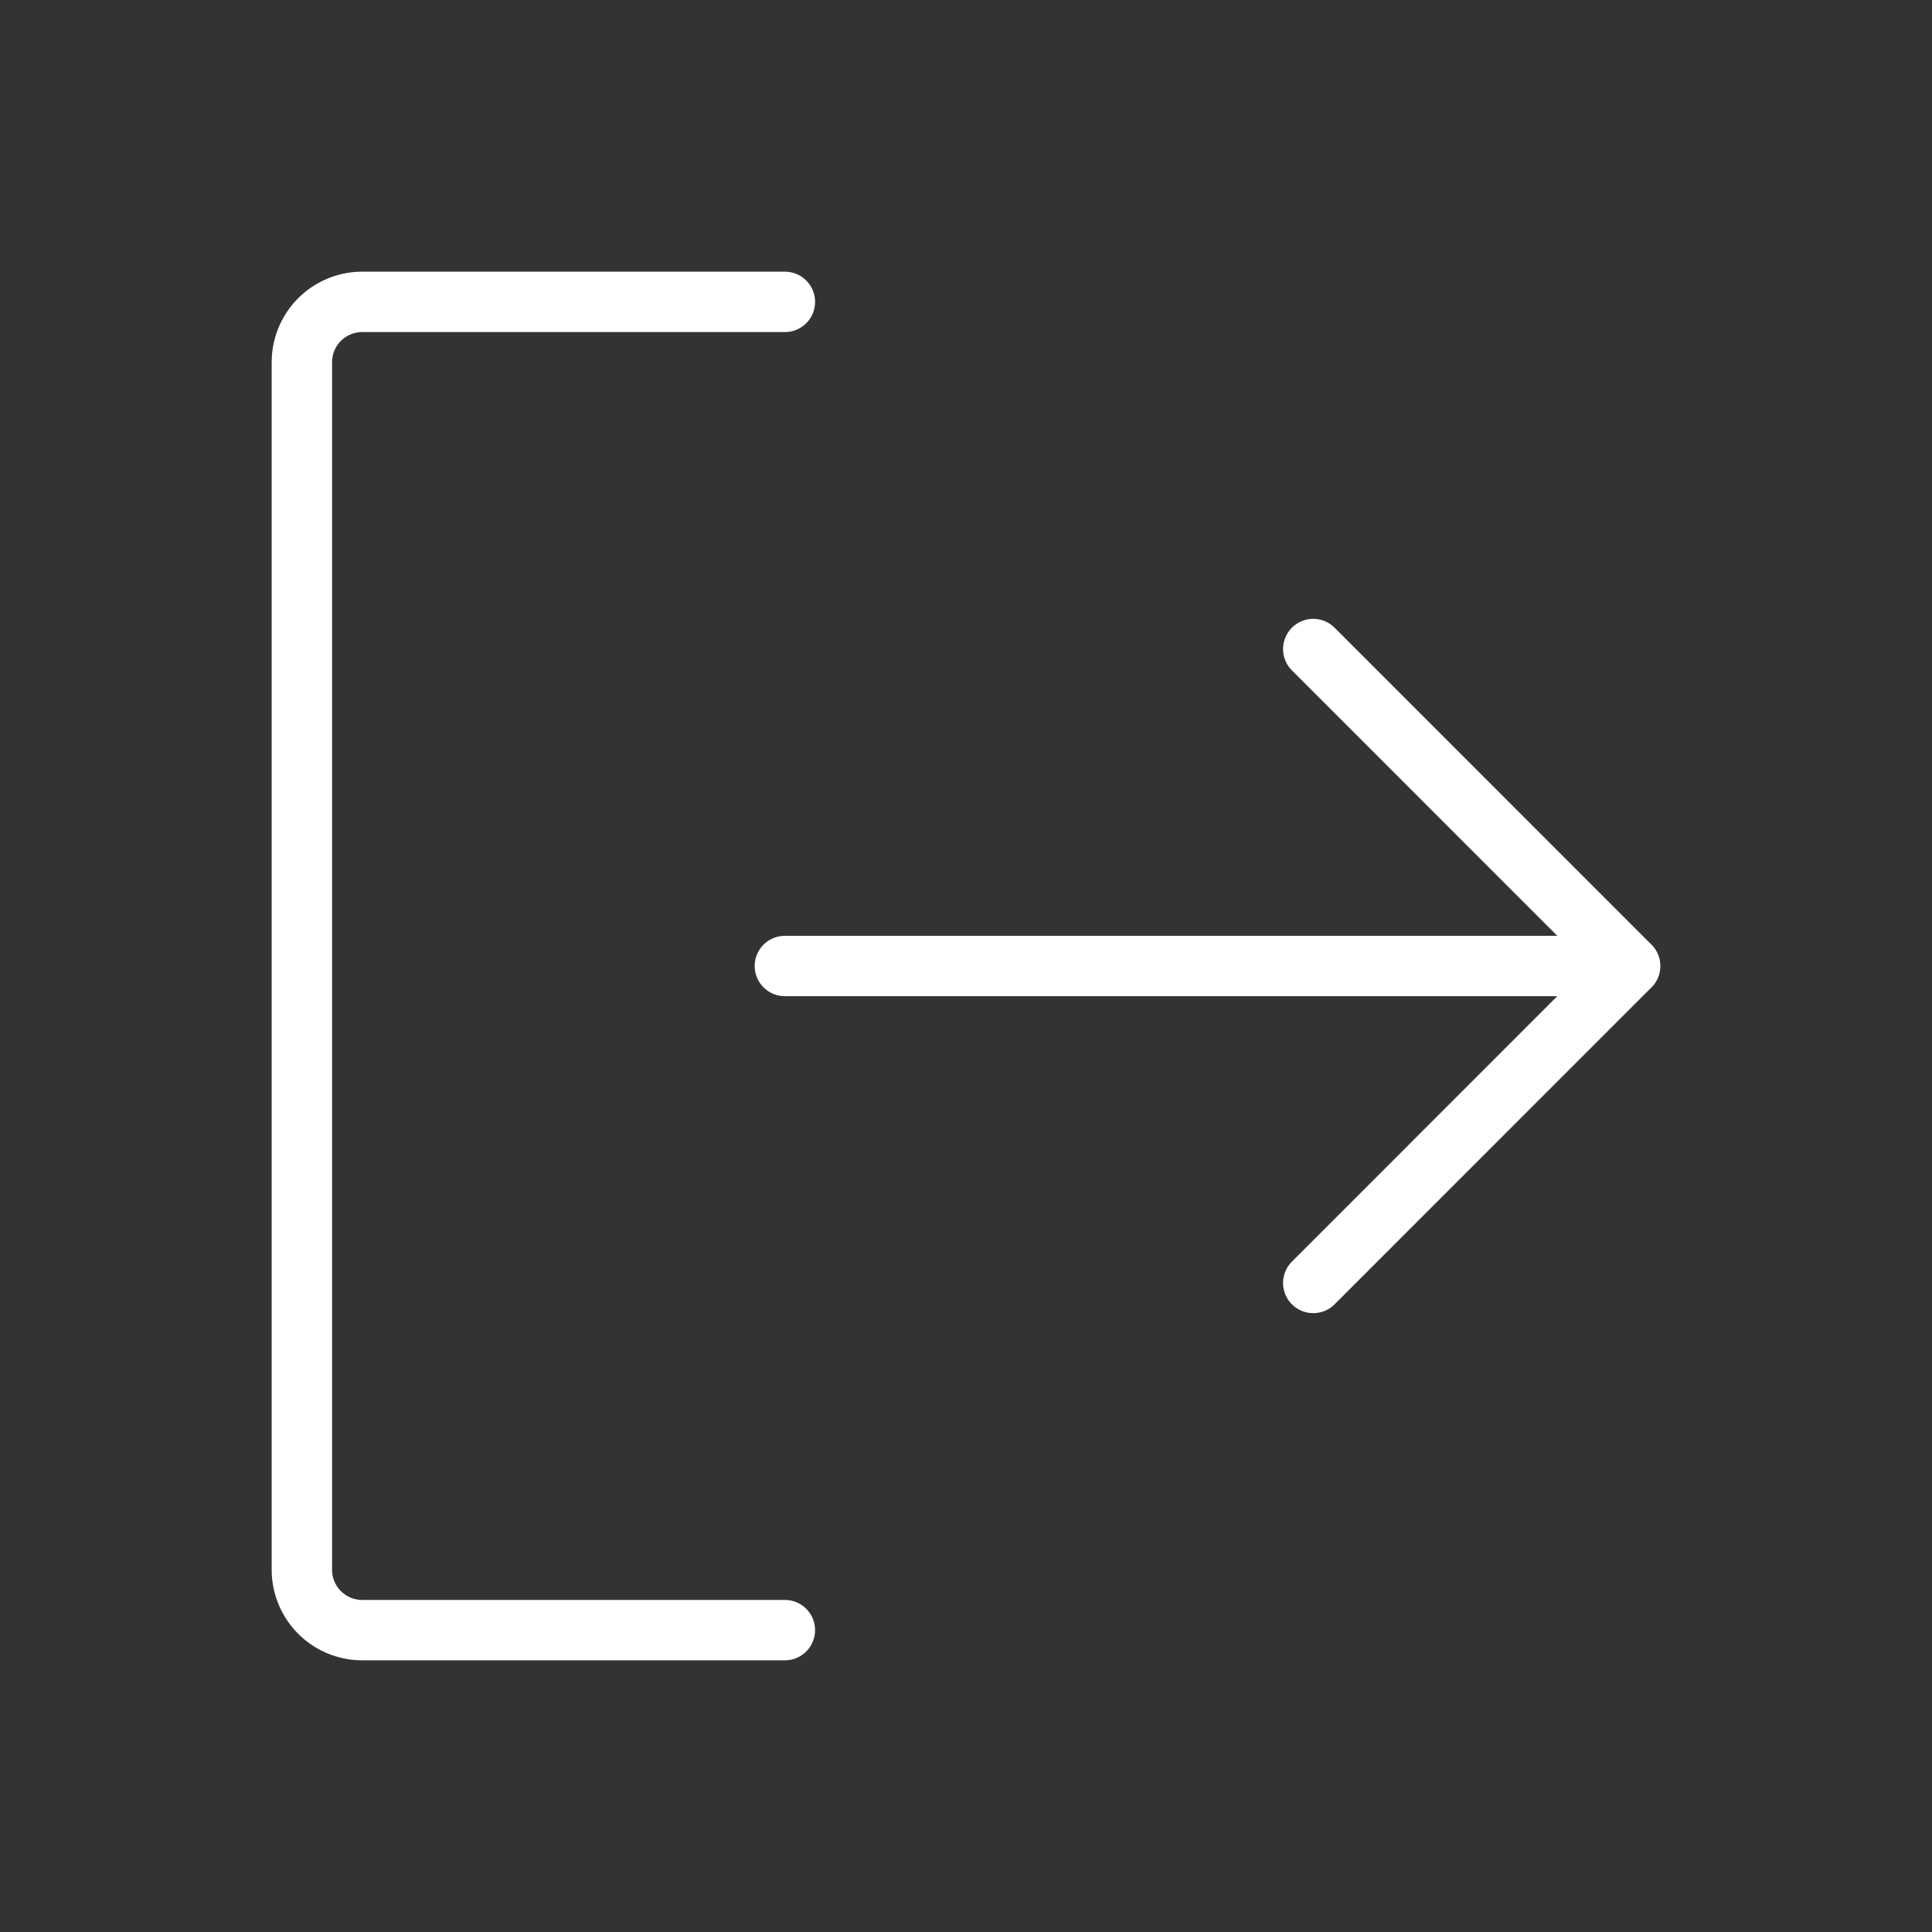 <svg xmlns="http://www.w3.org/2000/svg" viewBox="0 0 256 256"><rect x="0" y="0" width="256" height="256" fill="#333333" stroke="none"/><rect fill="none"/><polyline fill="none" stroke="#fff" stroke-linecap="round" stroke-linejoin="round" stroke-width="8" points="174.011 86 216 128 174.011 170"/><line x1="104" x2="215.971" y1="128" y2="128" fill="none" stroke="#fff" stroke-linecap="round" stroke-linejoin="round" stroke-width="8"/><path fill="none" stroke="#fff" stroke-linecap="round" stroke-linejoin="round" stroke-width="8" d="M104,216H48a8,8,0,0,1-8-8V48a8,8,0,0,1,8-8h56"/></svg>